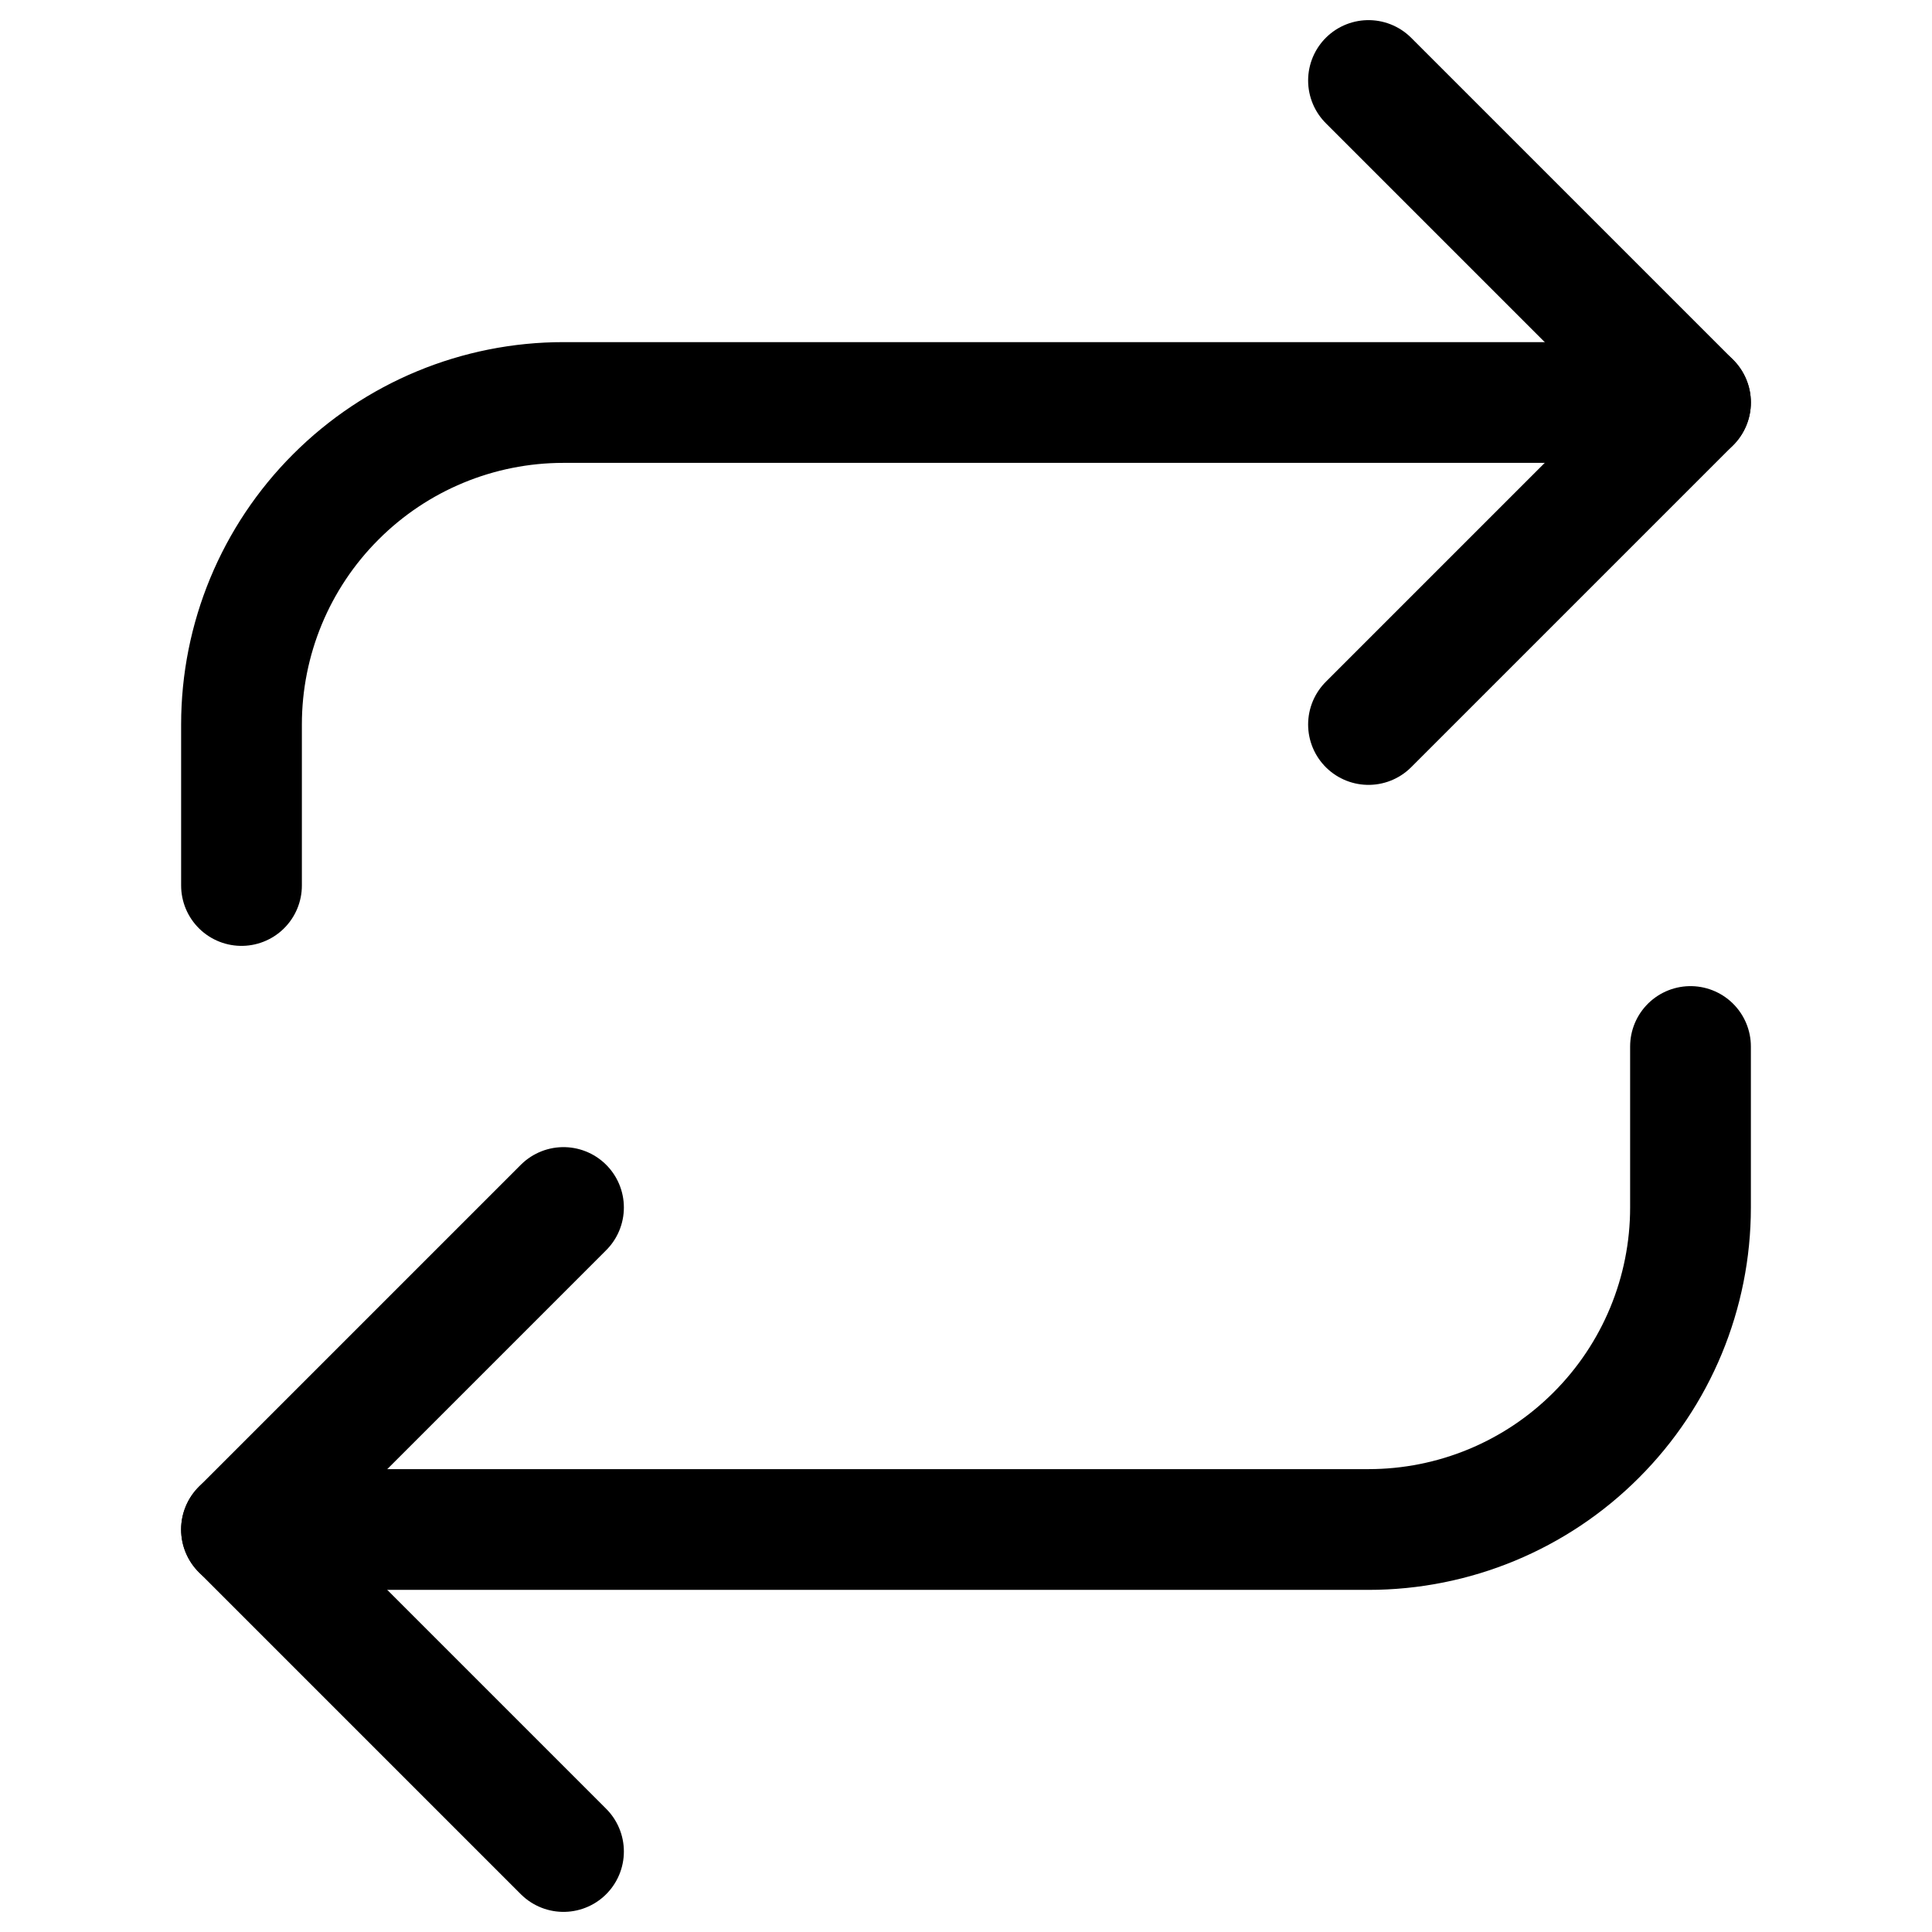 <svg width="24" height="24" viewBox="0 0 24 24" fill="none" xmlns="http://www.w3.org/2000/svg">
<path d="M17 1L21 5L17 9" stroke="currentColor" stroke-width="1.5" stroke-linecap="round" stroke-linejoin="round"/>
<path d="M3 11V9C3 7.939 3.421 6.922 4.172 6.172C4.922 5.421 5.939 5 7 5H21" stroke="currentColor" stroke-width="1.5" stroke-linecap="round" stroke-linejoin="round"/>
<path d="M7 23L3 19L7 15" stroke="currentColor" stroke-width="1.5" stroke-linecap="round" stroke-linejoin="round"/>
<path d="M21 13V15C21 16.061 20.579 17.078 19.828 17.828C19.078 18.579 18.061 19 17 19H3" stroke="currentColor" stroke-width="1.5" stroke-linecap="round" stroke-linejoin="round"/>
</svg>
